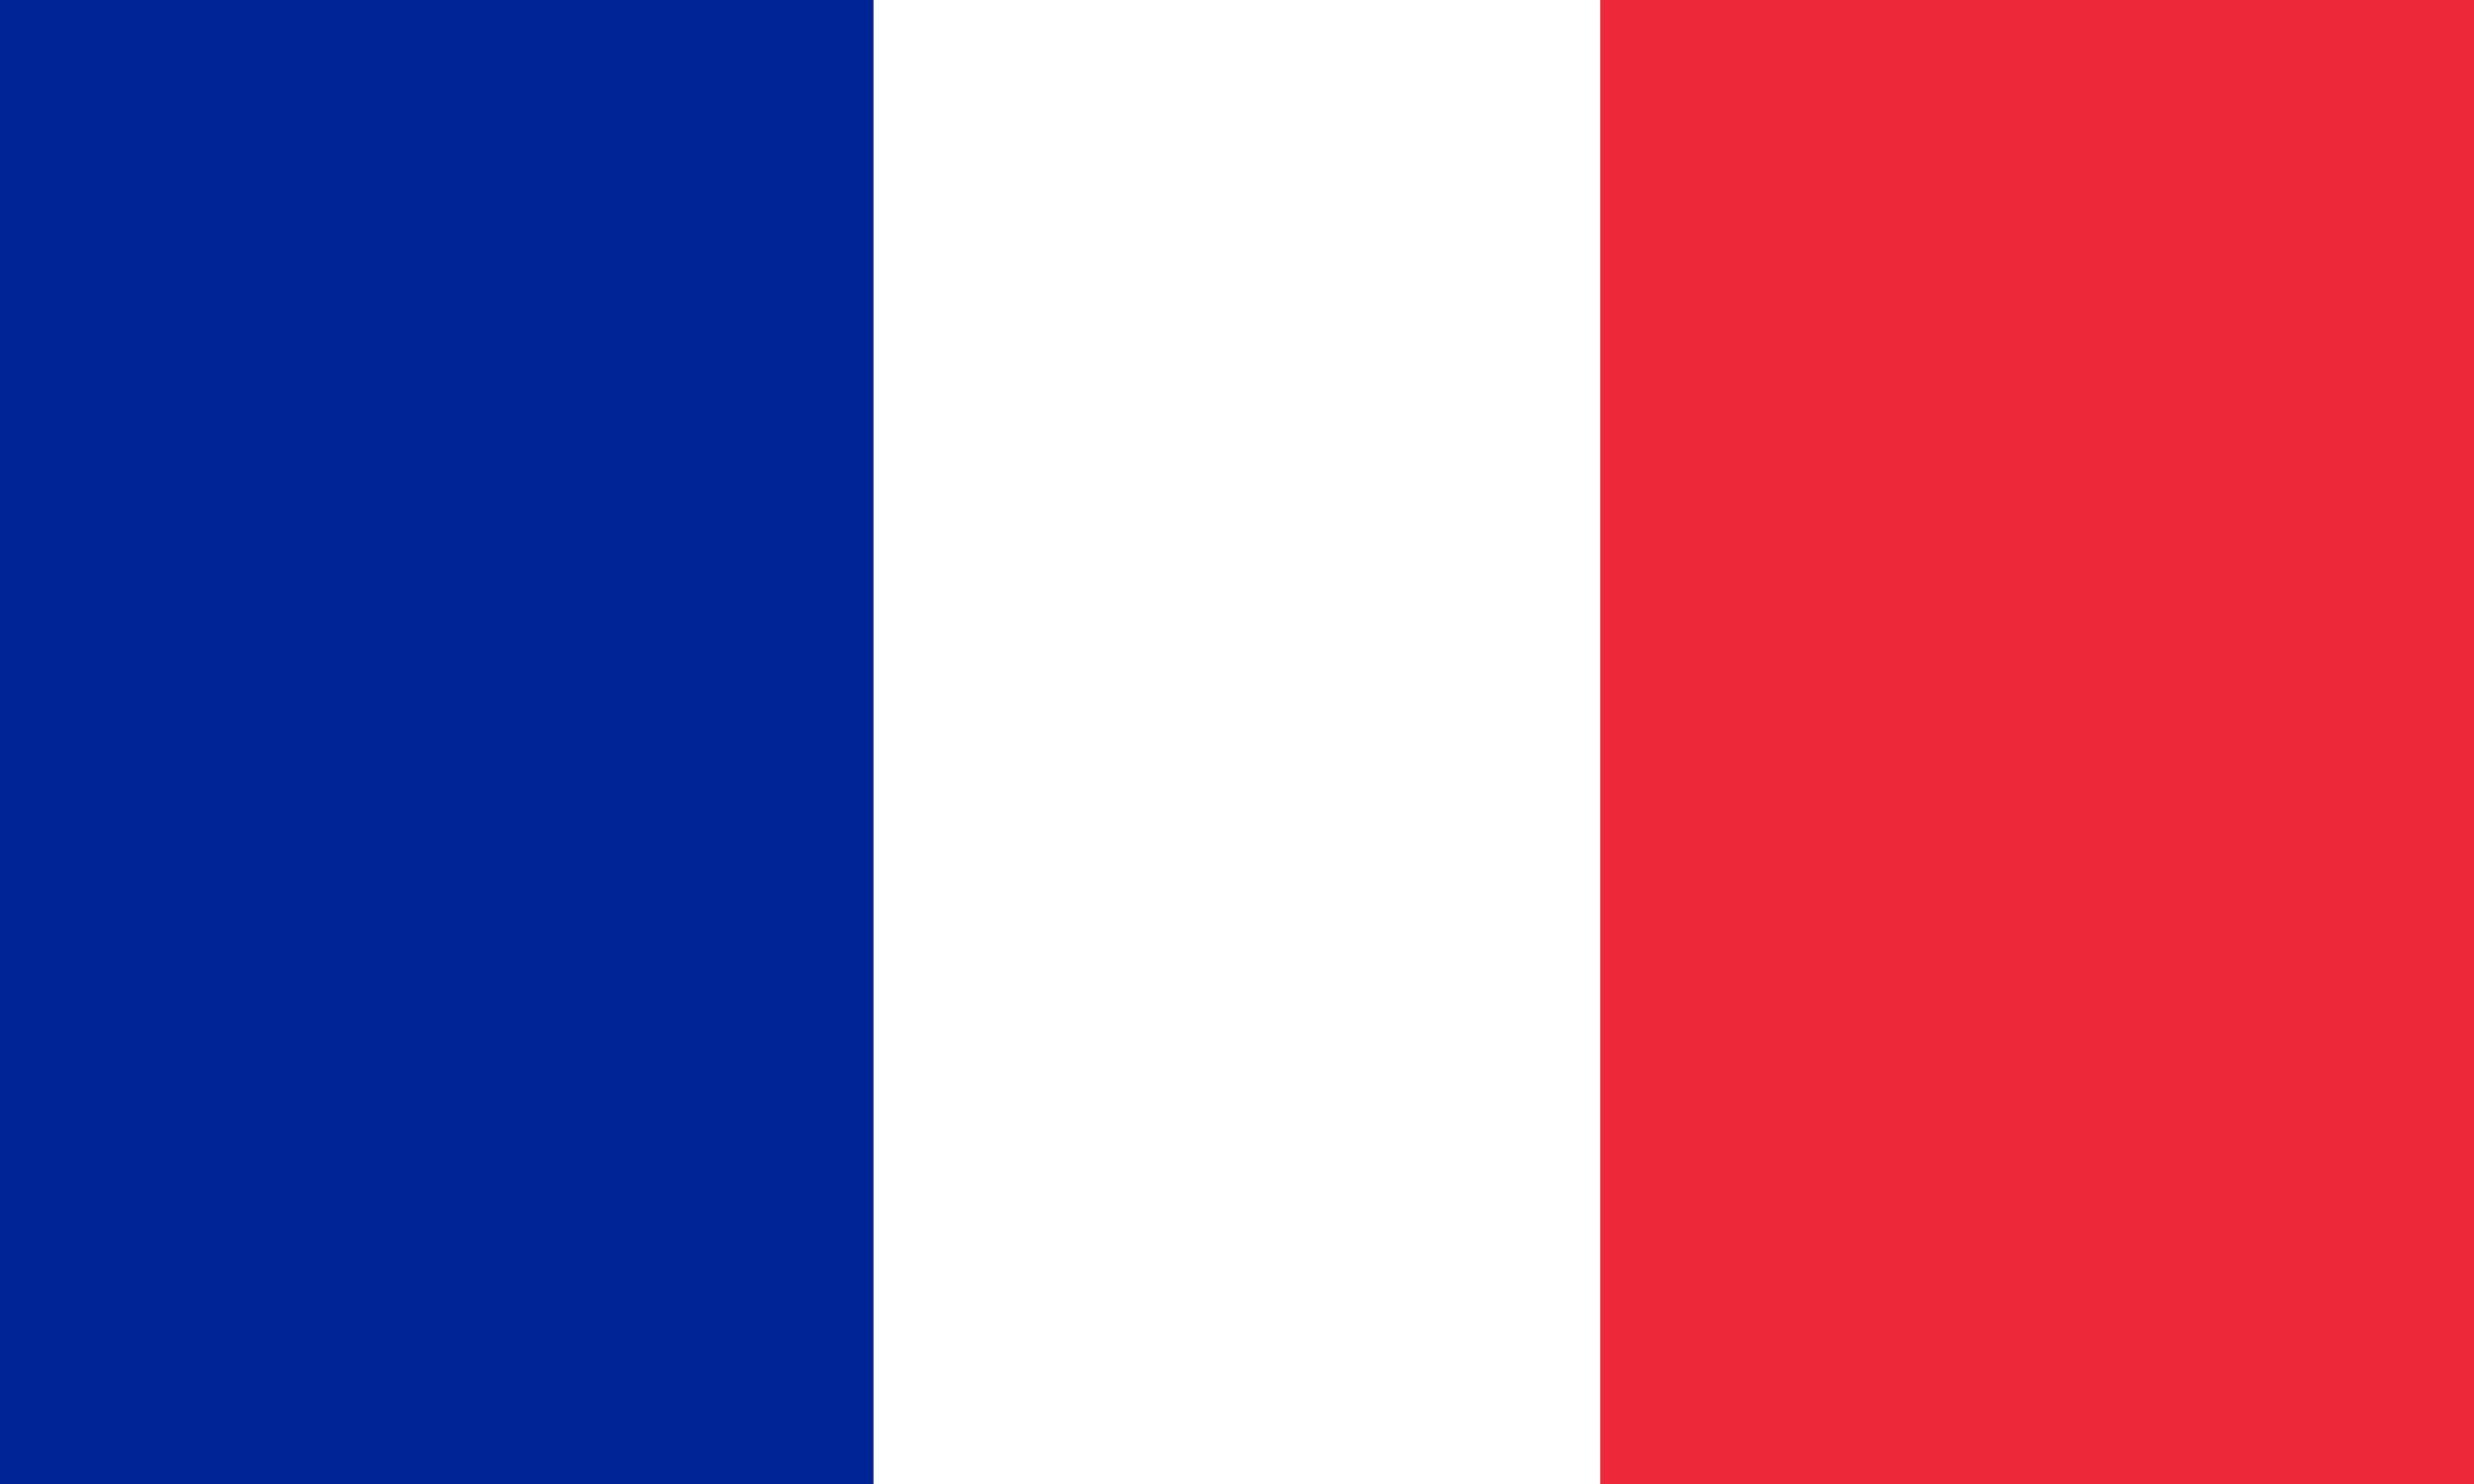 <svg height="12" width="20" xmlns="http://www.w3.org/2000/svg"><rect width="100%" height="100%" fill="#808080" stroke="none"/><g fill-rule="evenodd"><path d="m0 0h7.062v12h-7.062z" fill="#002395"/><path d="m7.062 0h7.001v12h-7.001z" fill="#fff"/><path d="m12.937 0h7.063v12h-7.063z" fill="#ed2939"/></g></svg>